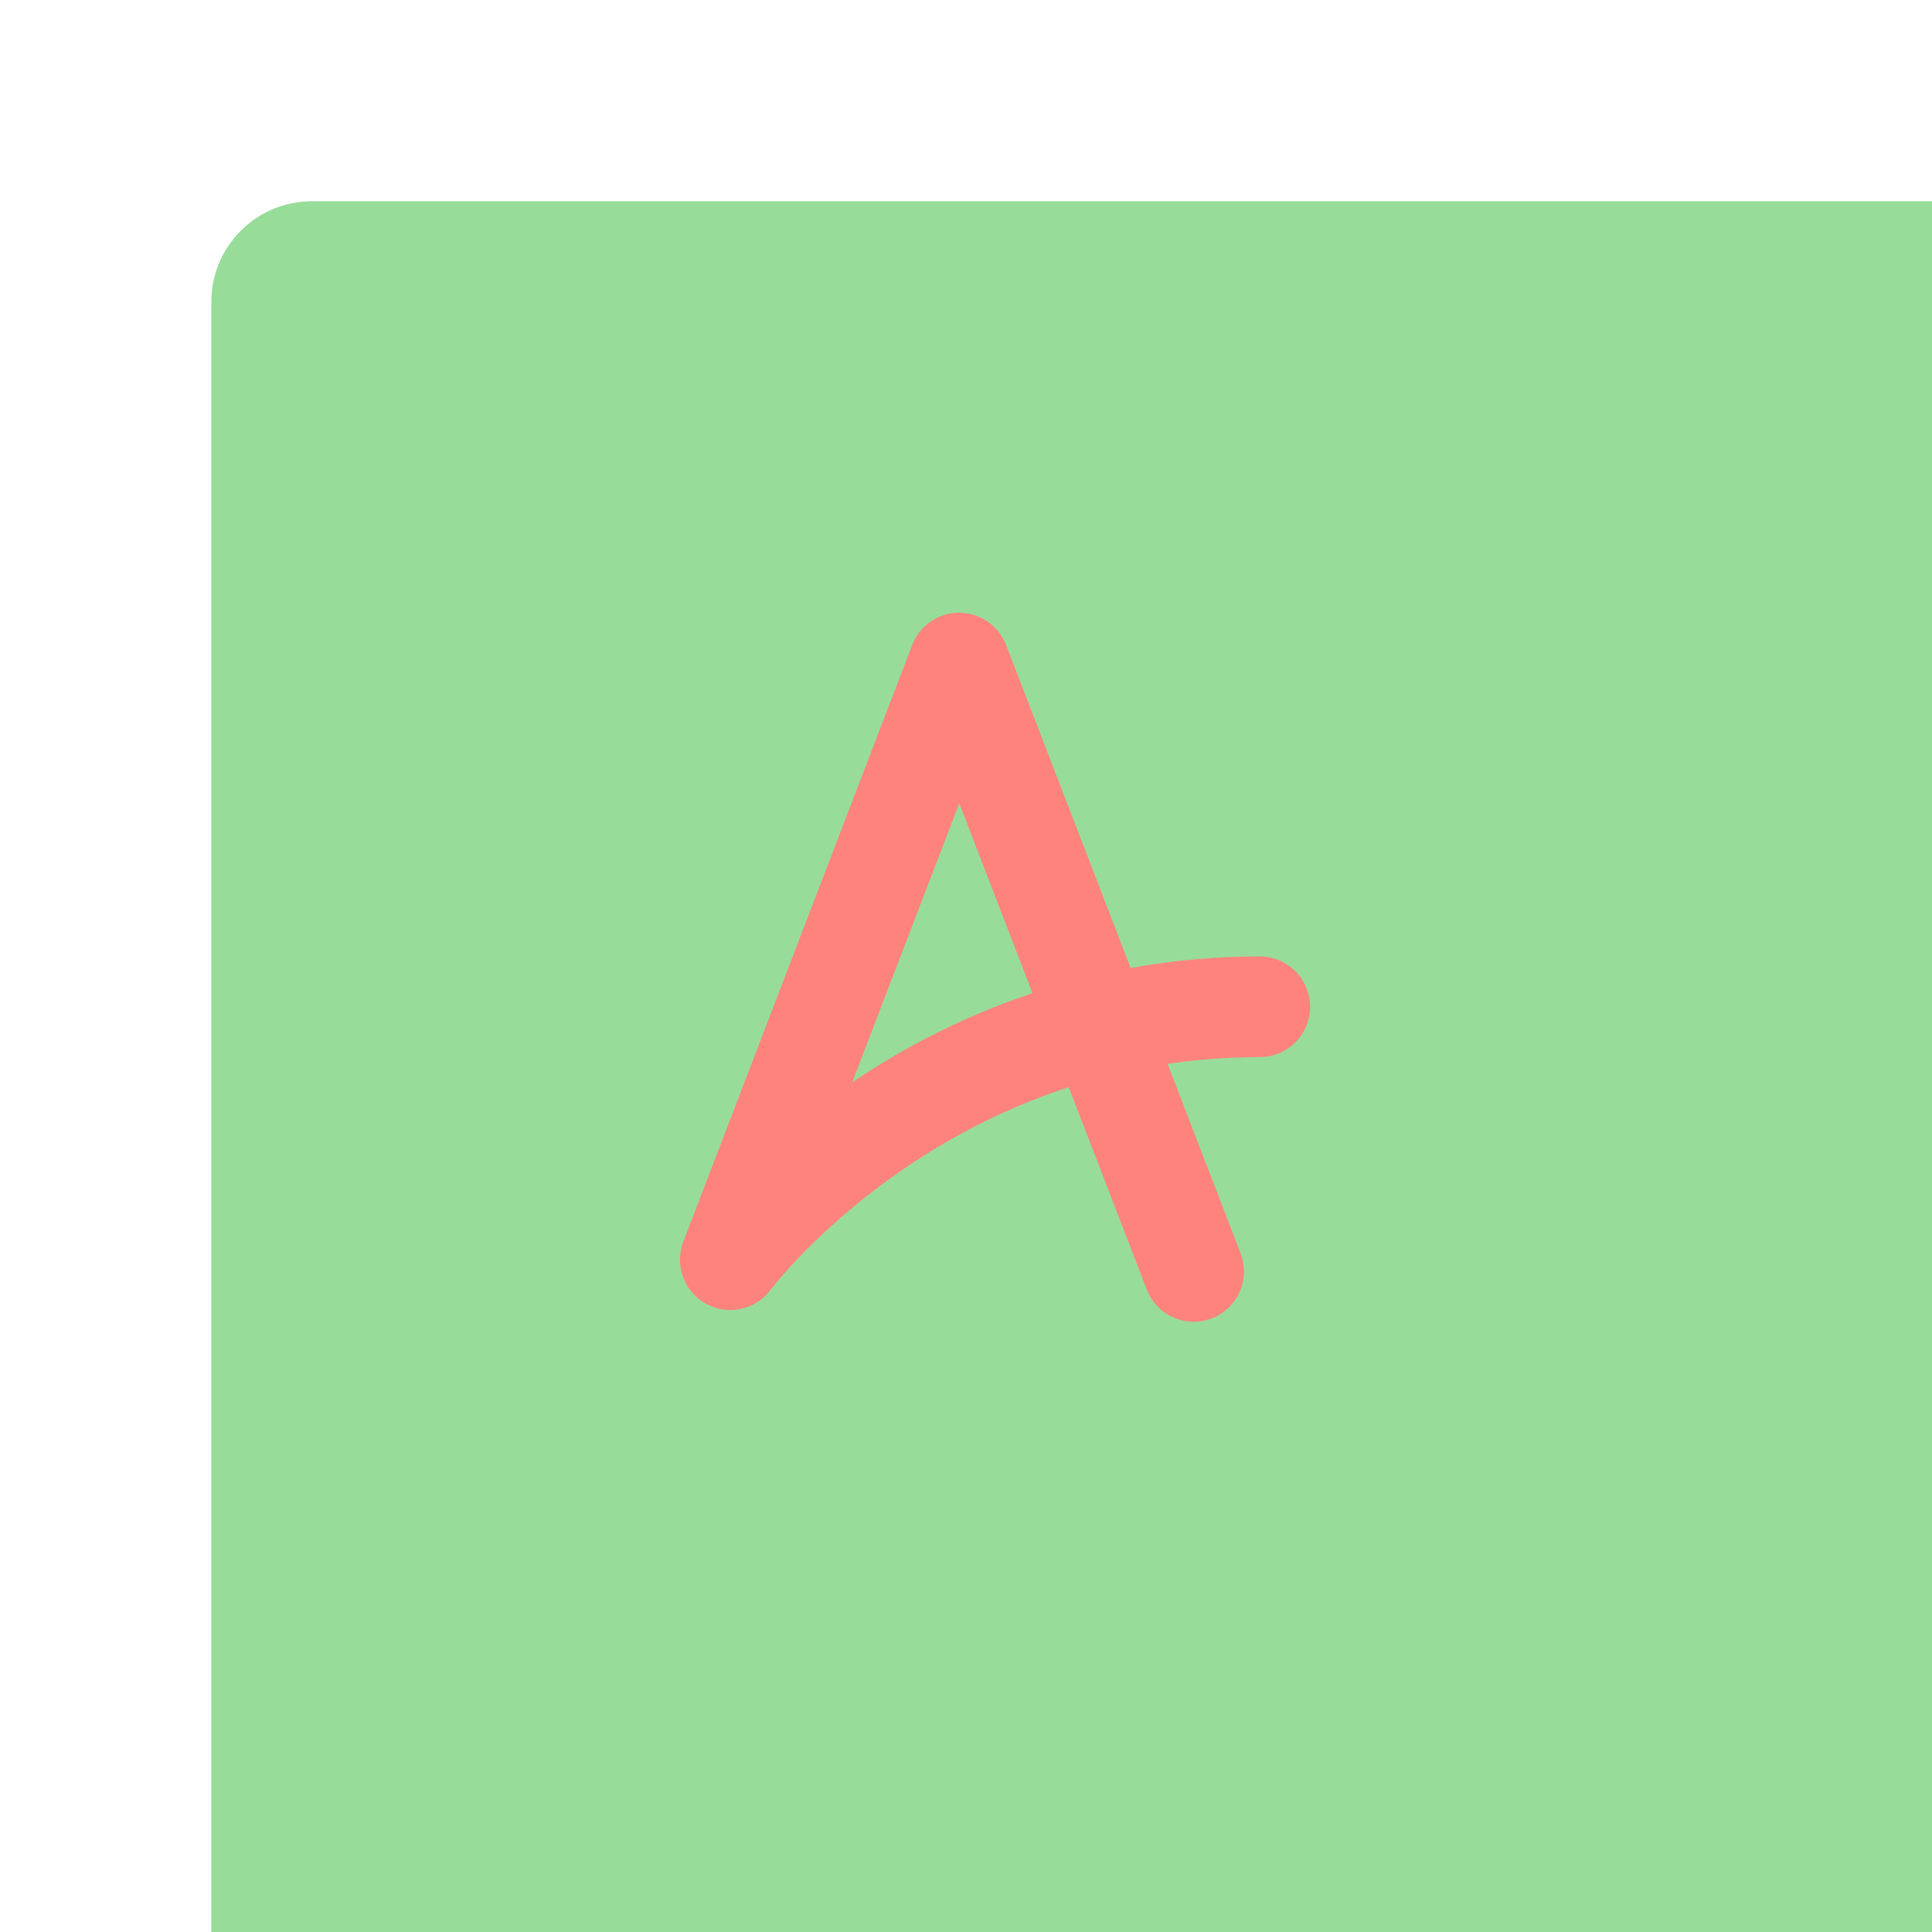 <svg xmlns="http://www.w3.org/2000/svg" width="192" height="192" fill="none">
  <rect width="100%" height="100%" x="21" y="20" fill="#98DC9A" rx="10" />
  <path stroke="#FF837D" stroke-linecap="round" stroke-linejoin="round" stroke-width="10"
    d="M118.626 126.351 95.319 65.897l-22.744 59.288s18.677-25.133 52.619-25.133" />
</svg>
